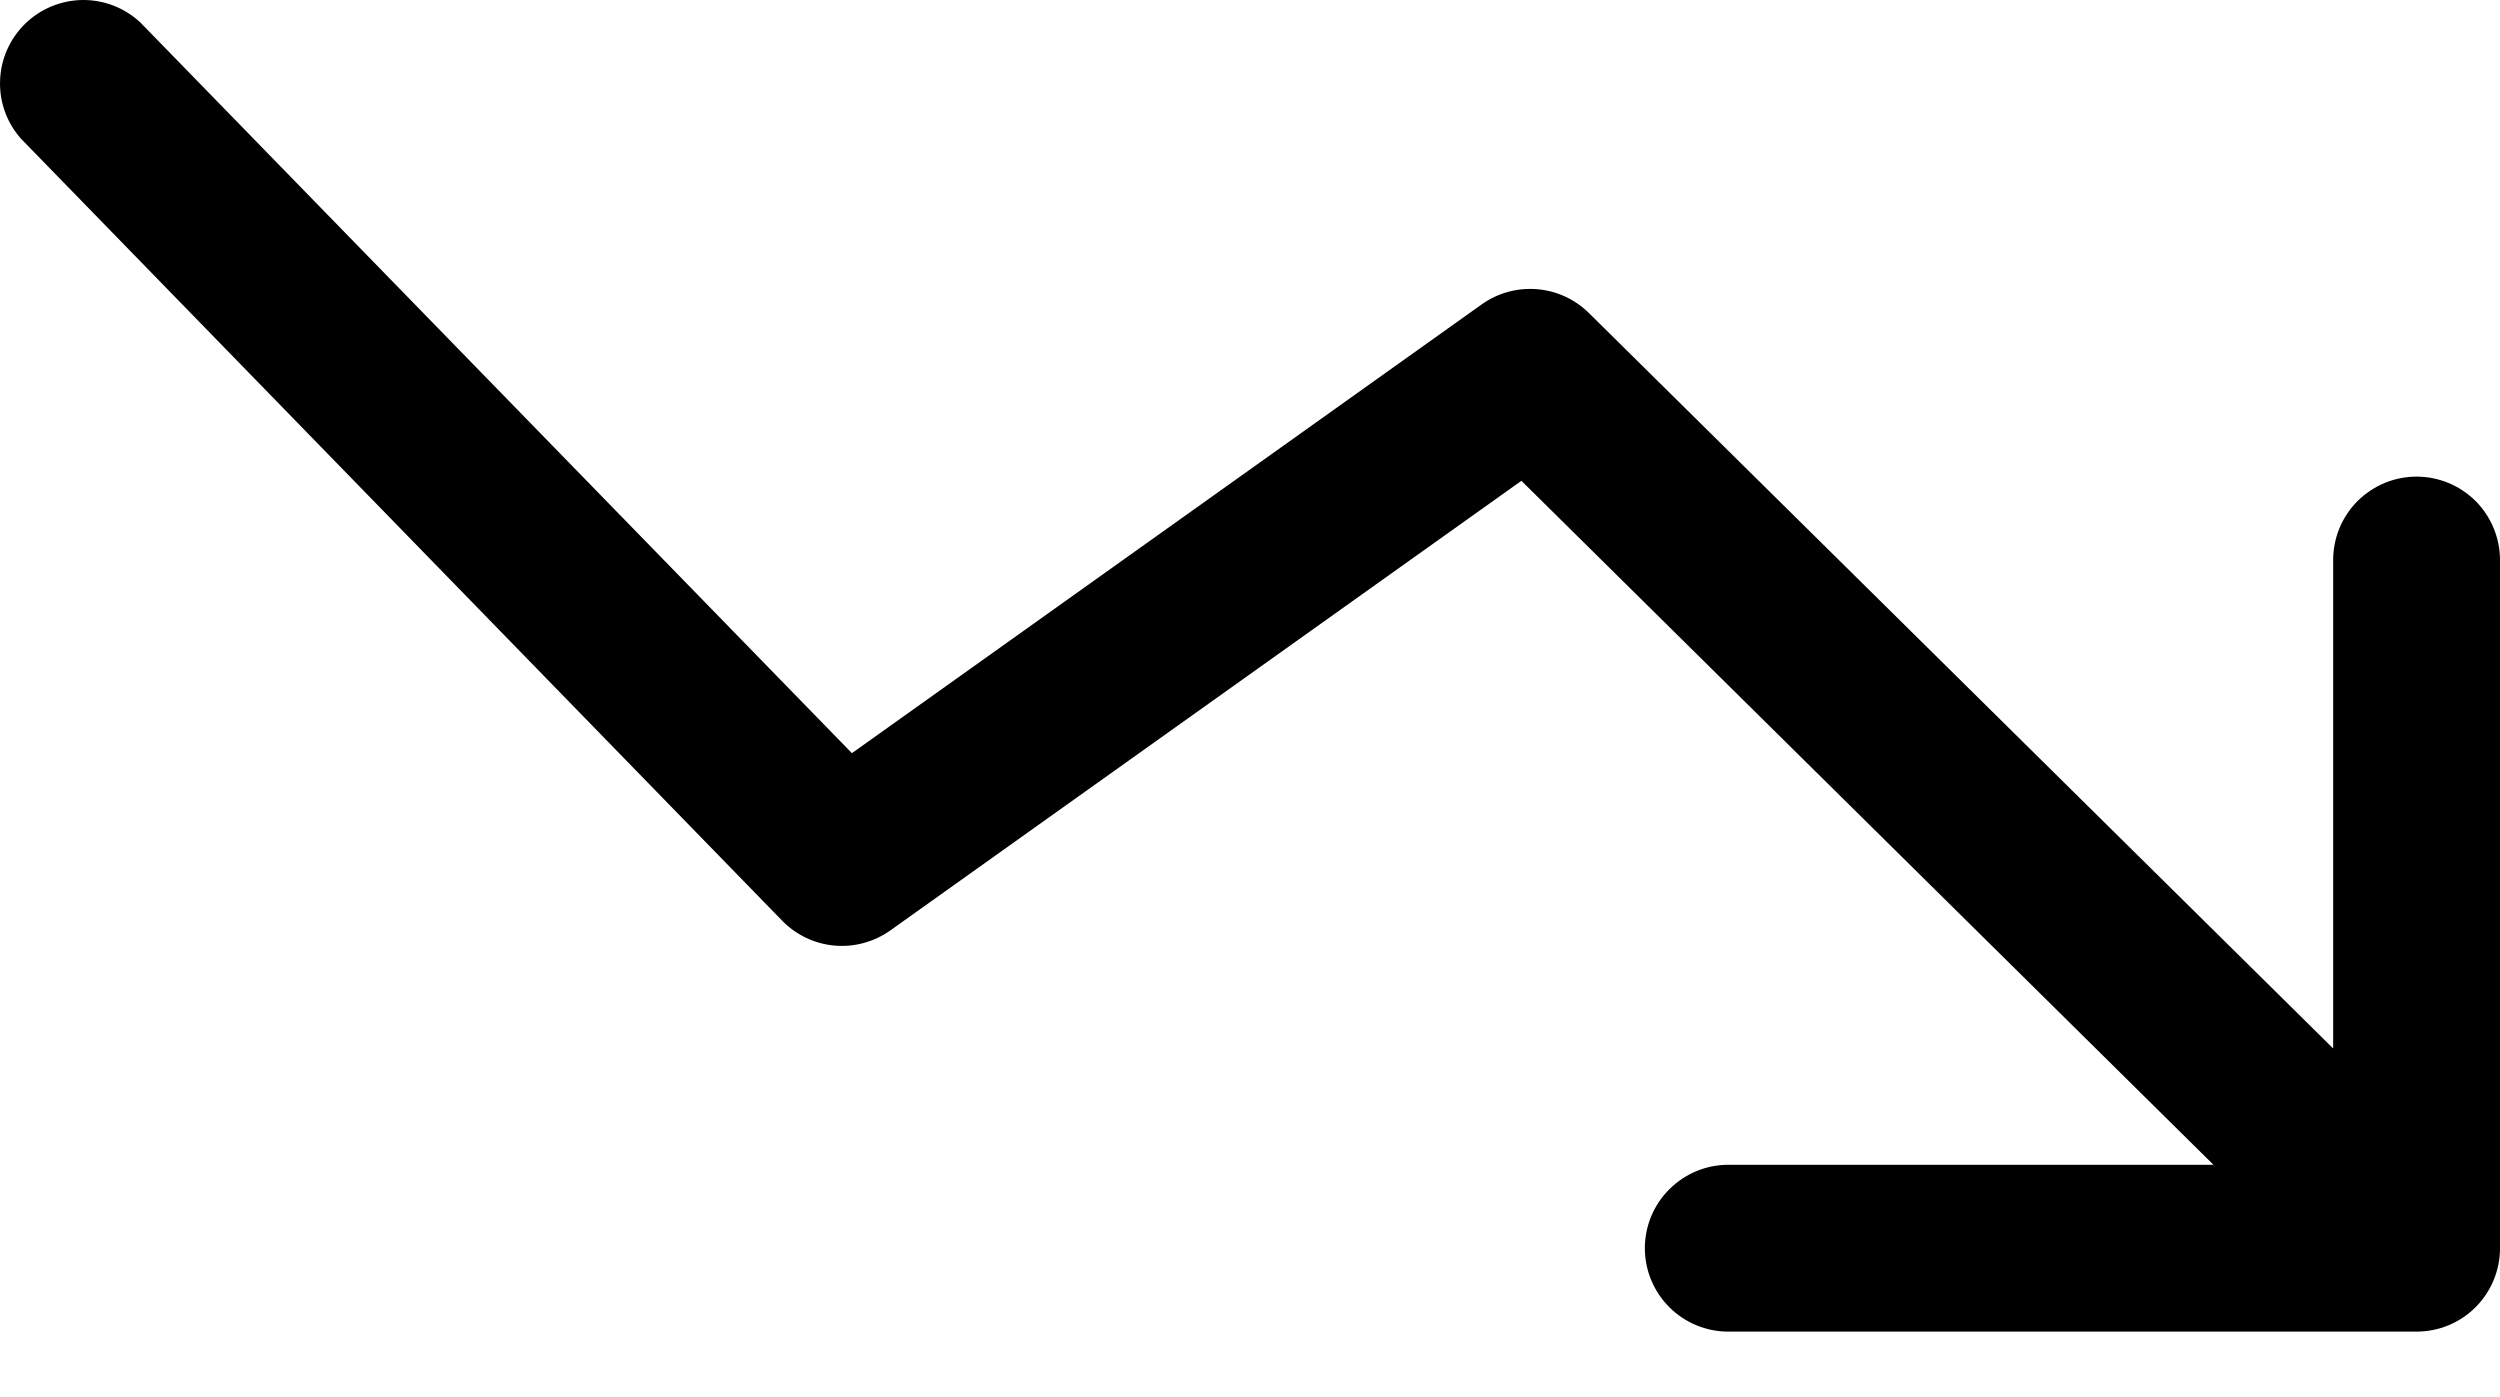 <svg width="34" height="19" viewBox="0 0 34 19" xmlns="http://www.w3.org/2000/svg">
<path d="M34 16.976C34 17.277 33.88 17.565 33.668 17.778C33.455 17.991 33.166 18.11 32.865 18.11H23.505C23.204 18.11 22.916 17.991 22.703 17.778C22.49 17.565 22.37 17.277 22.37 16.976C22.37 16.675 22.49 16.386 22.703 16.174C22.916 15.961 23.204 15.841 23.505 15.841H30.103L20.691 6.539L12.108 12.654C11.888 12.81 11.619 12.884 11.349 12.86C11.08 12.836 10.828 12.716 10.639 12.523L0.286 1.887C0.092 1.669 -0.01 1.385 0.001 1.094C0.011 0.802 0.134 0.526 0.342 0.323C0.551 0.119 0.83 0.004 1.122 0C1.413 -0.003 1.695 0.106 1.908 0.305L11.586 10.243L20.152 4.139C20.37 3.984 20.636 3.911 20.903 3.933C21.17 3.954 21.42 4.07 21.61 4.258L31.731 14.259V7.617C31.731 7.316 31.85 7.027 32.063 6.814C32.276 6.602 32.565 6.482 32.865 6.482C33.166 6.482 33.455 6.602 33.668 6.814C33.88 7.027 34 7.316 34 7.617V16.976Z"/>
</svg>

